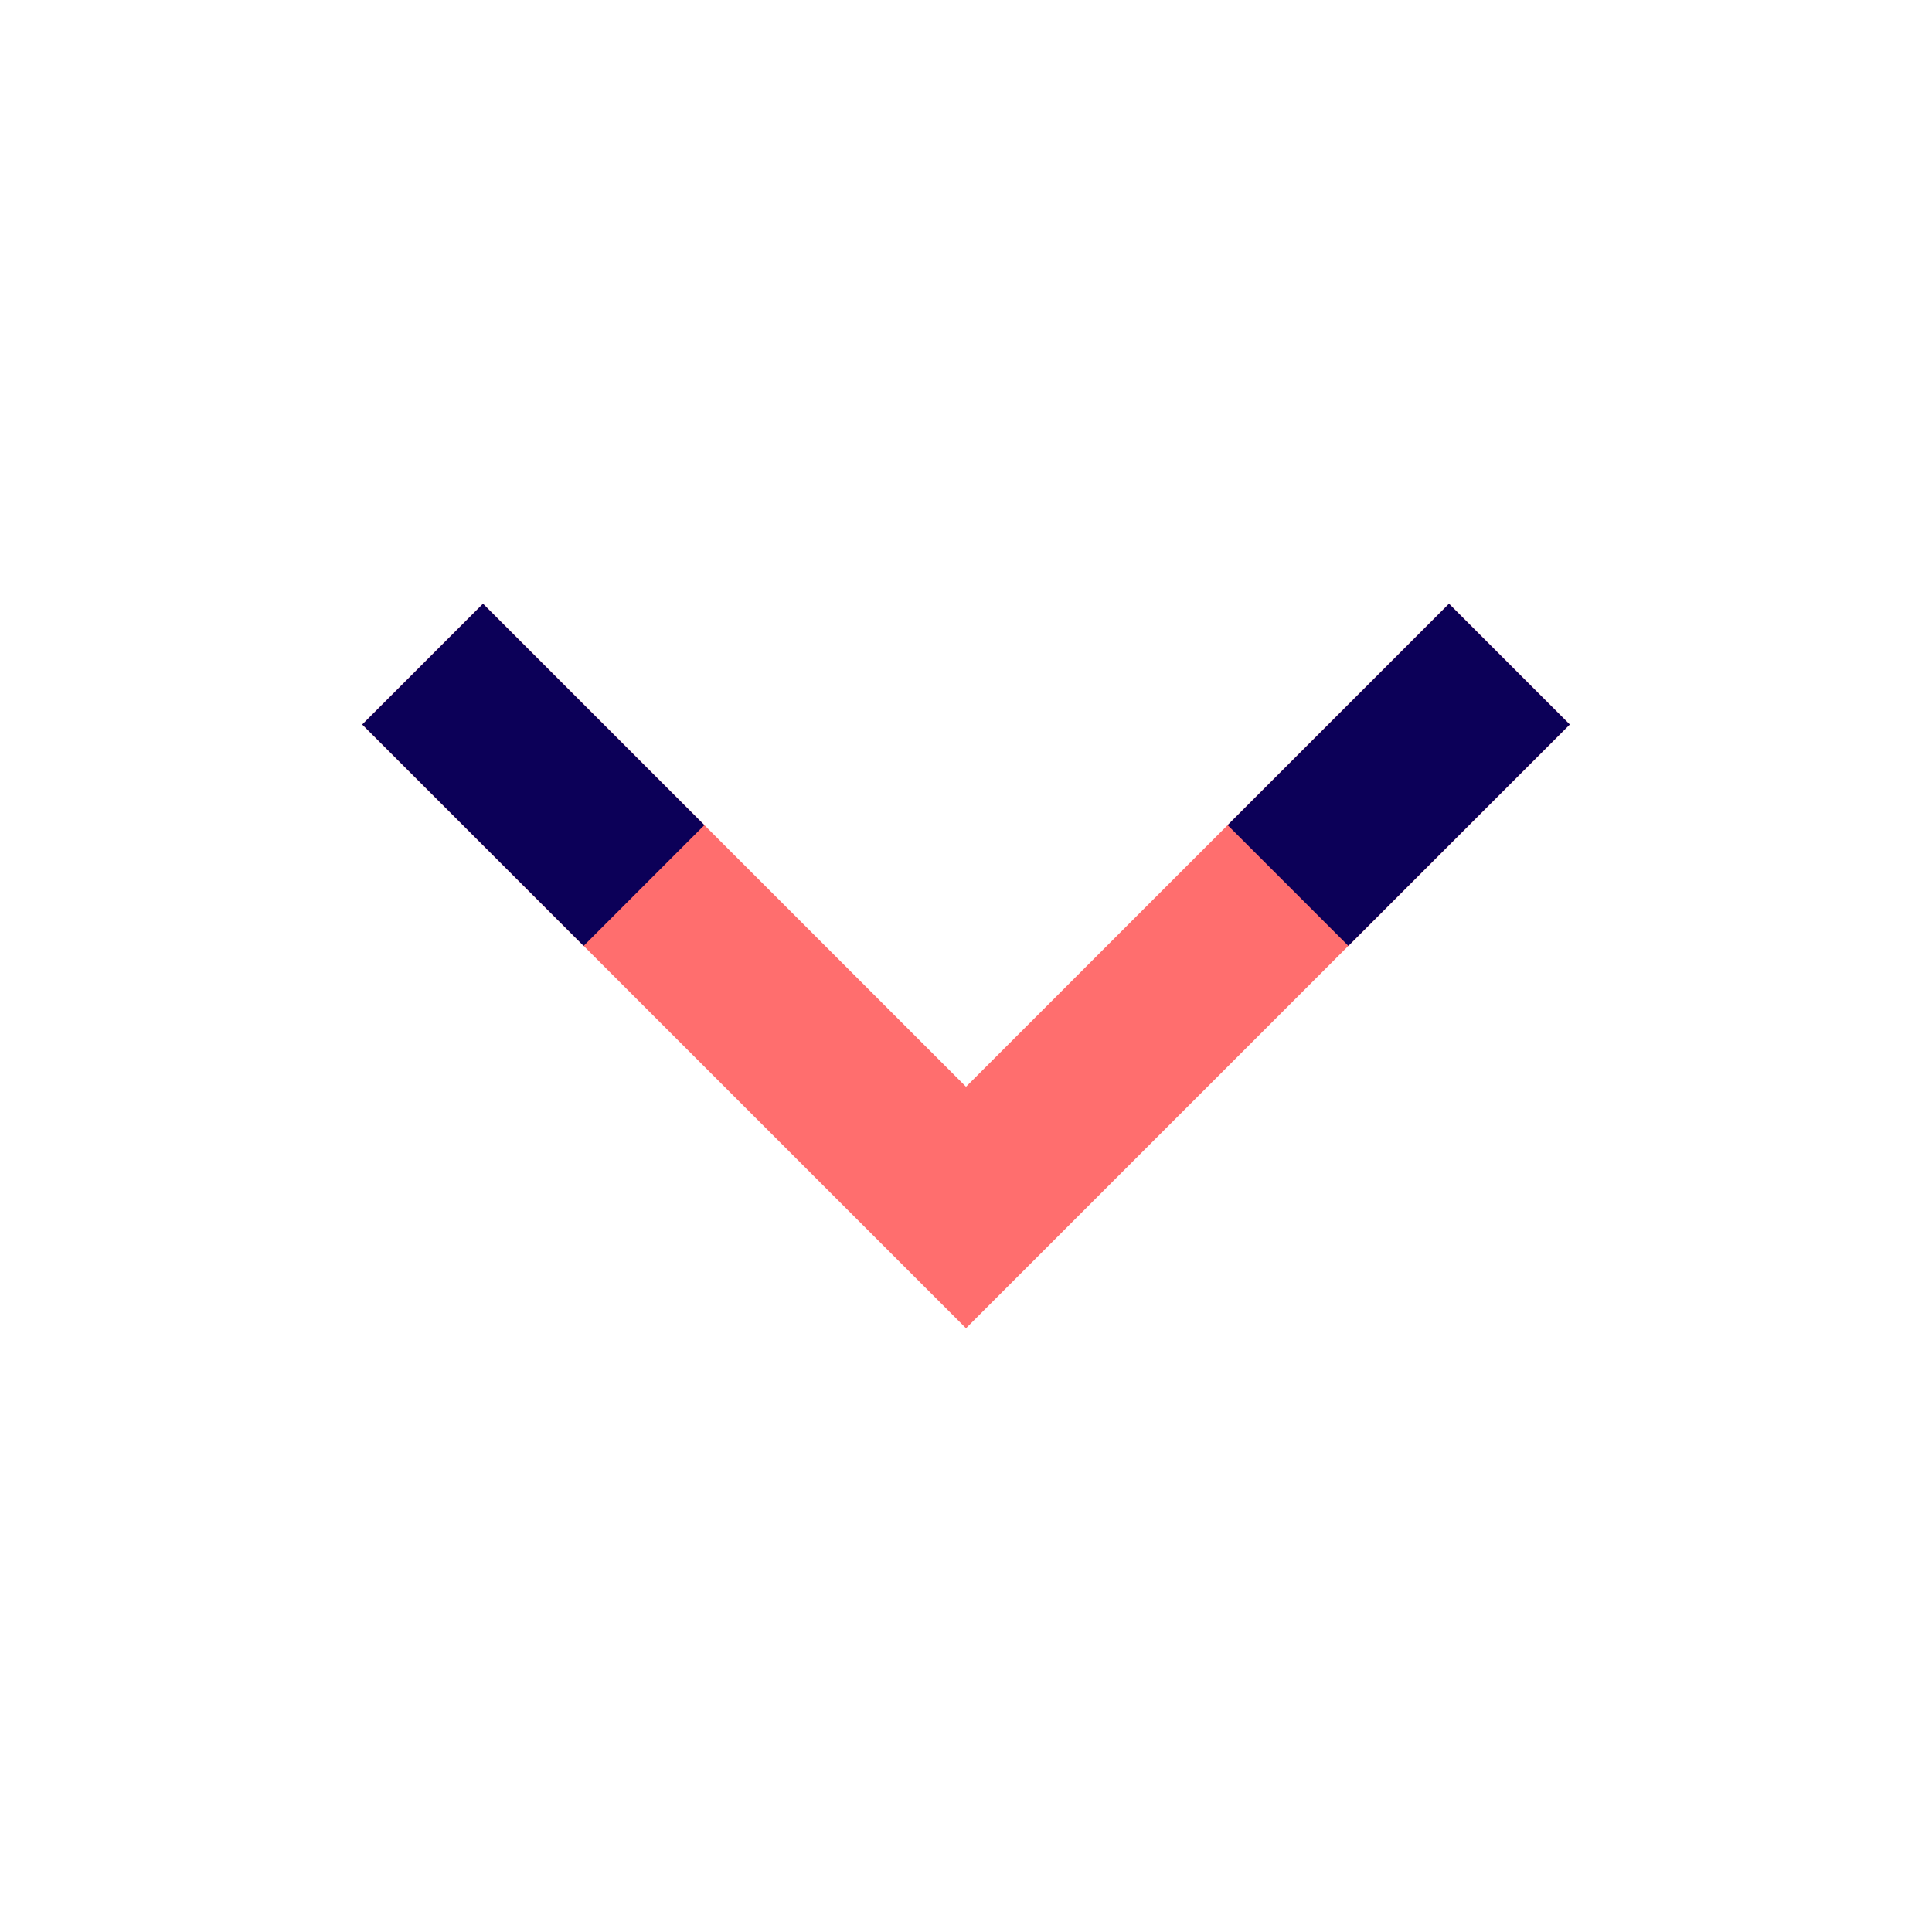 <svg id="angle-bottom" xmlns="http://www.w3.org/2000/svg" viewBox="0 0 48 48" height="1em" width="1em">
  <defs/>
  <path d="M9,18L24,33,39,18l-3-3L24,27,12,15Z" style="stroke:#fff;stroke-linecap:round;stroke-width:0;fill-rule:evenodd;fill:#FF6E6E"/>
  <path d="M17.5,20.5l-3,3L9,18l3-3Zm13,0L36,15l3,3-5.5,5.5Z" style="fill:#0C0058;stroke:#fff;stroke-linecap:round;stroke-width:0;fill-rule:evenodd"/>
</svg>
